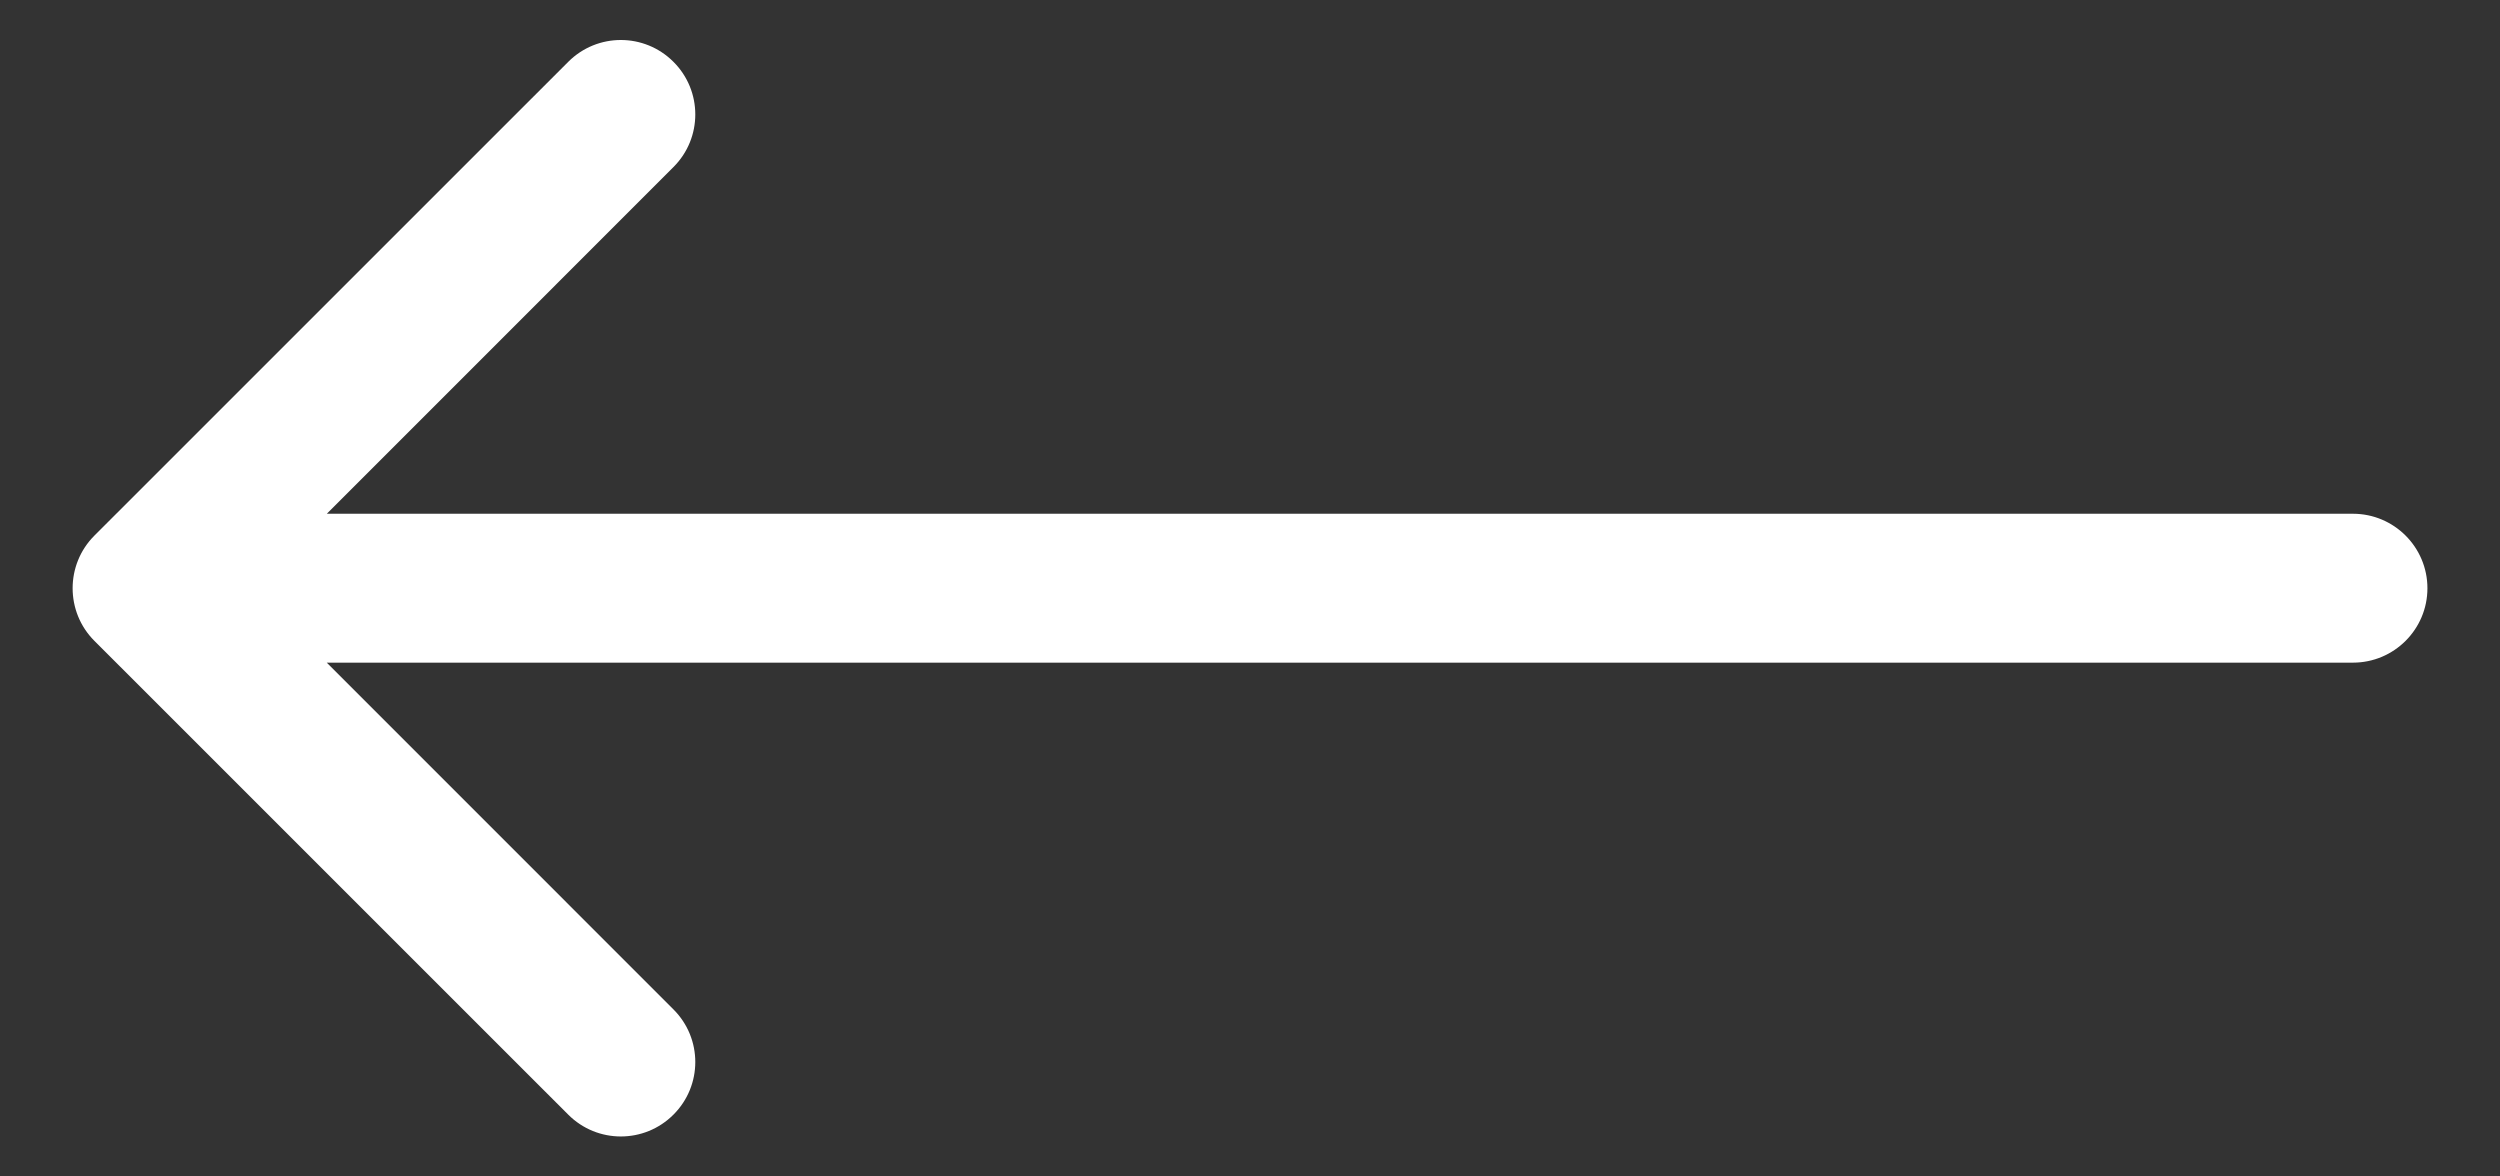 <svg width="34" height="16" viewBox="0 0 34 16" fill="none" xmlns="http://www.w3.org/2000/svg">
<rect x="0" y="0" width="34" height="16" fill="#333333" stroke="none"/>
<path d="M32 9.012C32.559 9.012 33.013 8.559 33.013 8C33.013 7.441 32.559 6.987 32 6.987V9.012ZM1.284 7.284C0.889 7.679 0.889 8.321 1.284 8.716L7.728 15.159C8.123 15.555 8.764 15.555 9.159 15.159C9.555 14.764 9.555 14.123 9.159 13.728L3.432 8L9.159 2.272C9.555 1.877 9.555 1.236 9.159 0.841C8.764 0.445 8.123 0.445 7.728 0.841L1.284 7.284ZM32 6.987L2 6.987V9.012L32 9.012V6.987Z" fill="white"/>
</svg>
